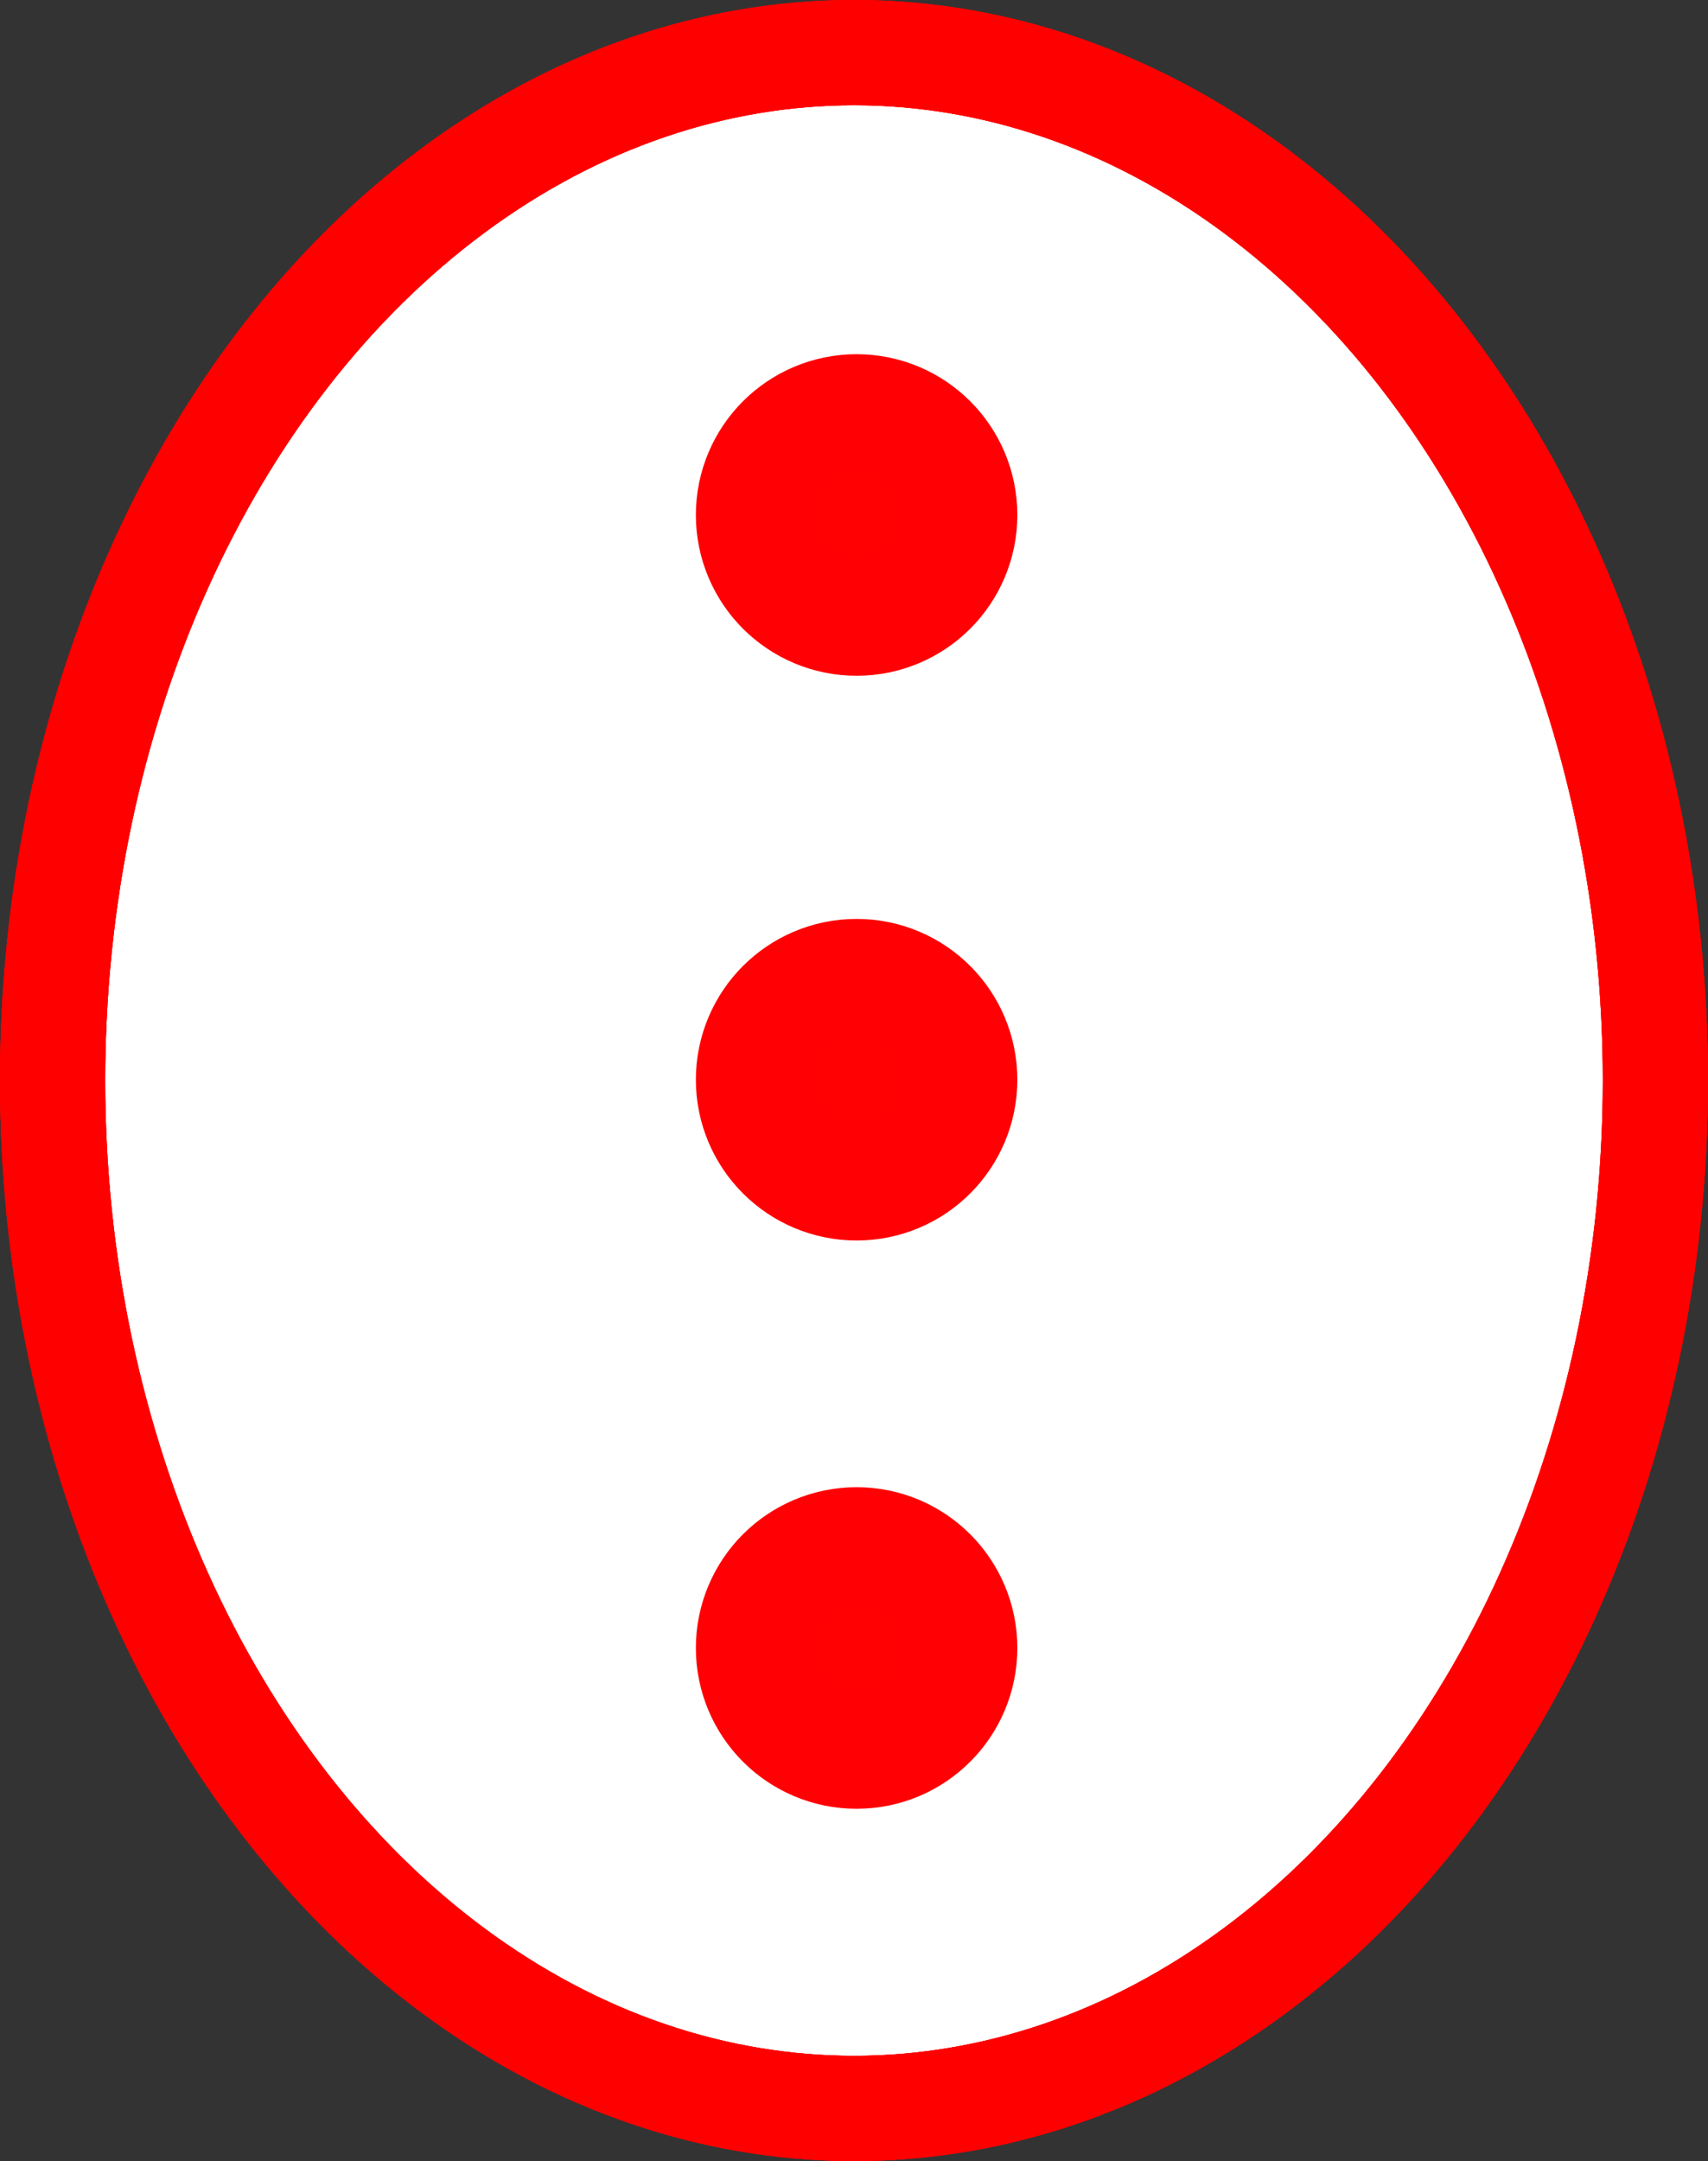 <svg version="1.1" viewBox="0 0 584.44 739.23" xmlns="http://www.w3.org/2000/svg"><rect x="0" y="0" width="584.44" height="739.23" fill="#333333" stroke="none"/><g stroke="#f00" stroke-linecap="round" stroke-linejoin="round" stroke-width="36"><ellipse cx="292.22" cy="369.61" rx="274.22" ry="351.61" fill="#fff" style="paint-order:stroke markers fill"/><ellipse cx="292.22" cy="369.61" rx="274.22" ry="351.61" fill="none" style="paint-order:stroke markers fill"/><ellipse cx="292.22" cy="369.61" rx="274.22" ry="351.61" fill="none" style="paint-order:stroke markers fill"/></g><g fill="#ff0003" stroke="#ff0004" stroke-linecap="round" stroke-linejoin="round" stroke-width="70"><circle cx="293.11" cy="369.33" r="20" style="paint-order:stroke markers fill"/><circle cx="293.11" cy="176.16" r="20" style="paint-order:stroke markers fill"/><circle cx="293.11" cy="563.72" r="20" style="paint-order:stroke markers fill"/></g></svg>
